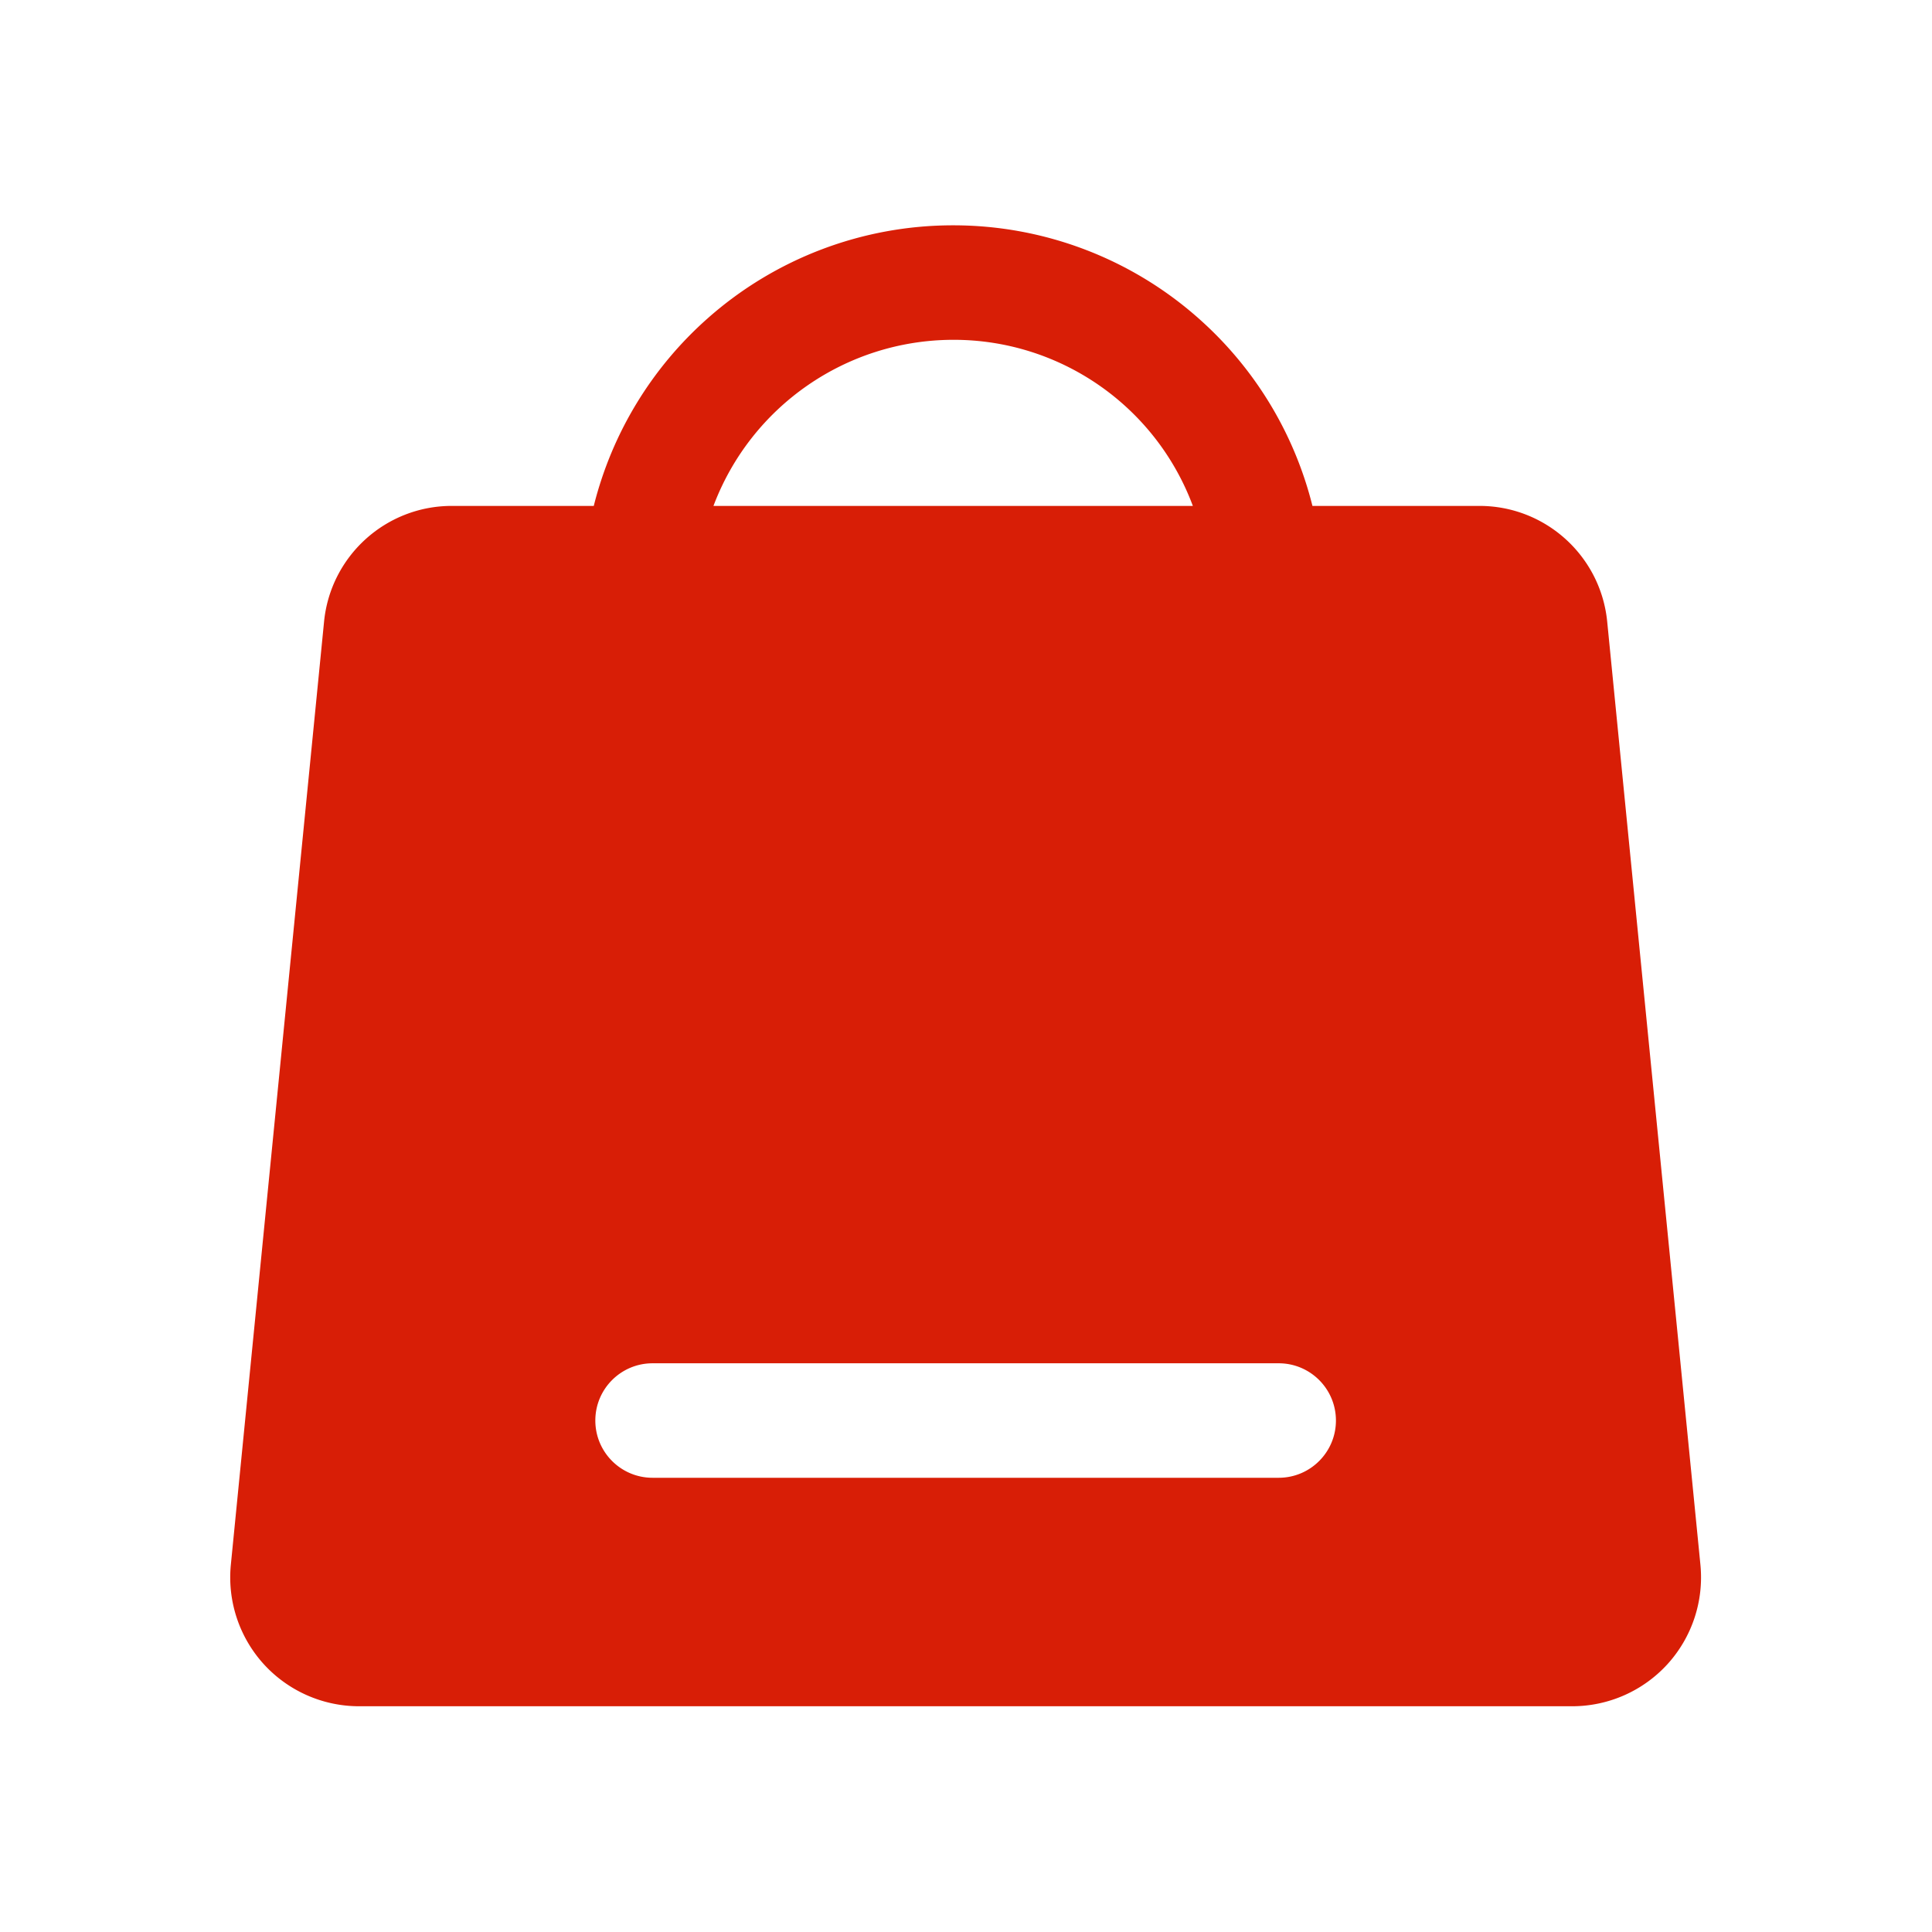 <?xml version="1.0" standalone="no"?><!DOCTYPE svg PUBLIC "-//W3C//DTD SVG 1.1//EN" "http://www.w3.org/Graphics/SVG/1.1/DTD/svg11.dtd"><svg t="1589421289274" class="icon" viewBox="0 0 1024 1024" version="1.1" xmlns="http://www.w3.org/2000/svg" p-id="1128" xmlns:xlink="http://www.w3.org/1999/xlink" width="200" height="200"><defs><style type="text/css"></style></defs><path d="M901.259 829.368l-49.391-499.674c-3.352-34.983-32.794-61.658-67.937-61.551h-88.308a196.04 196.04 0 0 0-58.844-98.049 195.853 195.853 0 0 0-131.614-50.668 196.032 196.032 0 0 0-130.02 49.243 196.273 196.273 0 0 0-60.431 99.475h-75.037c-35.142-0.107-64.585 26.568-67.936 61.551l-49.391 499.674a68.394 68.394 0 0 0 17.345 52.551 68.388 68.388 0 0 0 50.59 22.43h643.034a68.402 68.402 0 0 0 50.591-22.43 68.393 68.393 0 0 0 17.347-52.552zM505.166 180.106c56.602-0.123 107.298 35 127.071 88.037H378.151c19.933-52.888 70.498-87.934 127.015-88.037z m172.563 603.145h-331.852c-16.757 0-30.341-13.583-30.341-30.341 0-16.757 13.584-30.341 30.341-30.341h331.852c16.757 0 30.341 13.584 30.341 30.341 0 16.756-13.582 30.34-30.338 30.341h-0.003z" fill="#d81e06" p-id="1129"></path></svg>